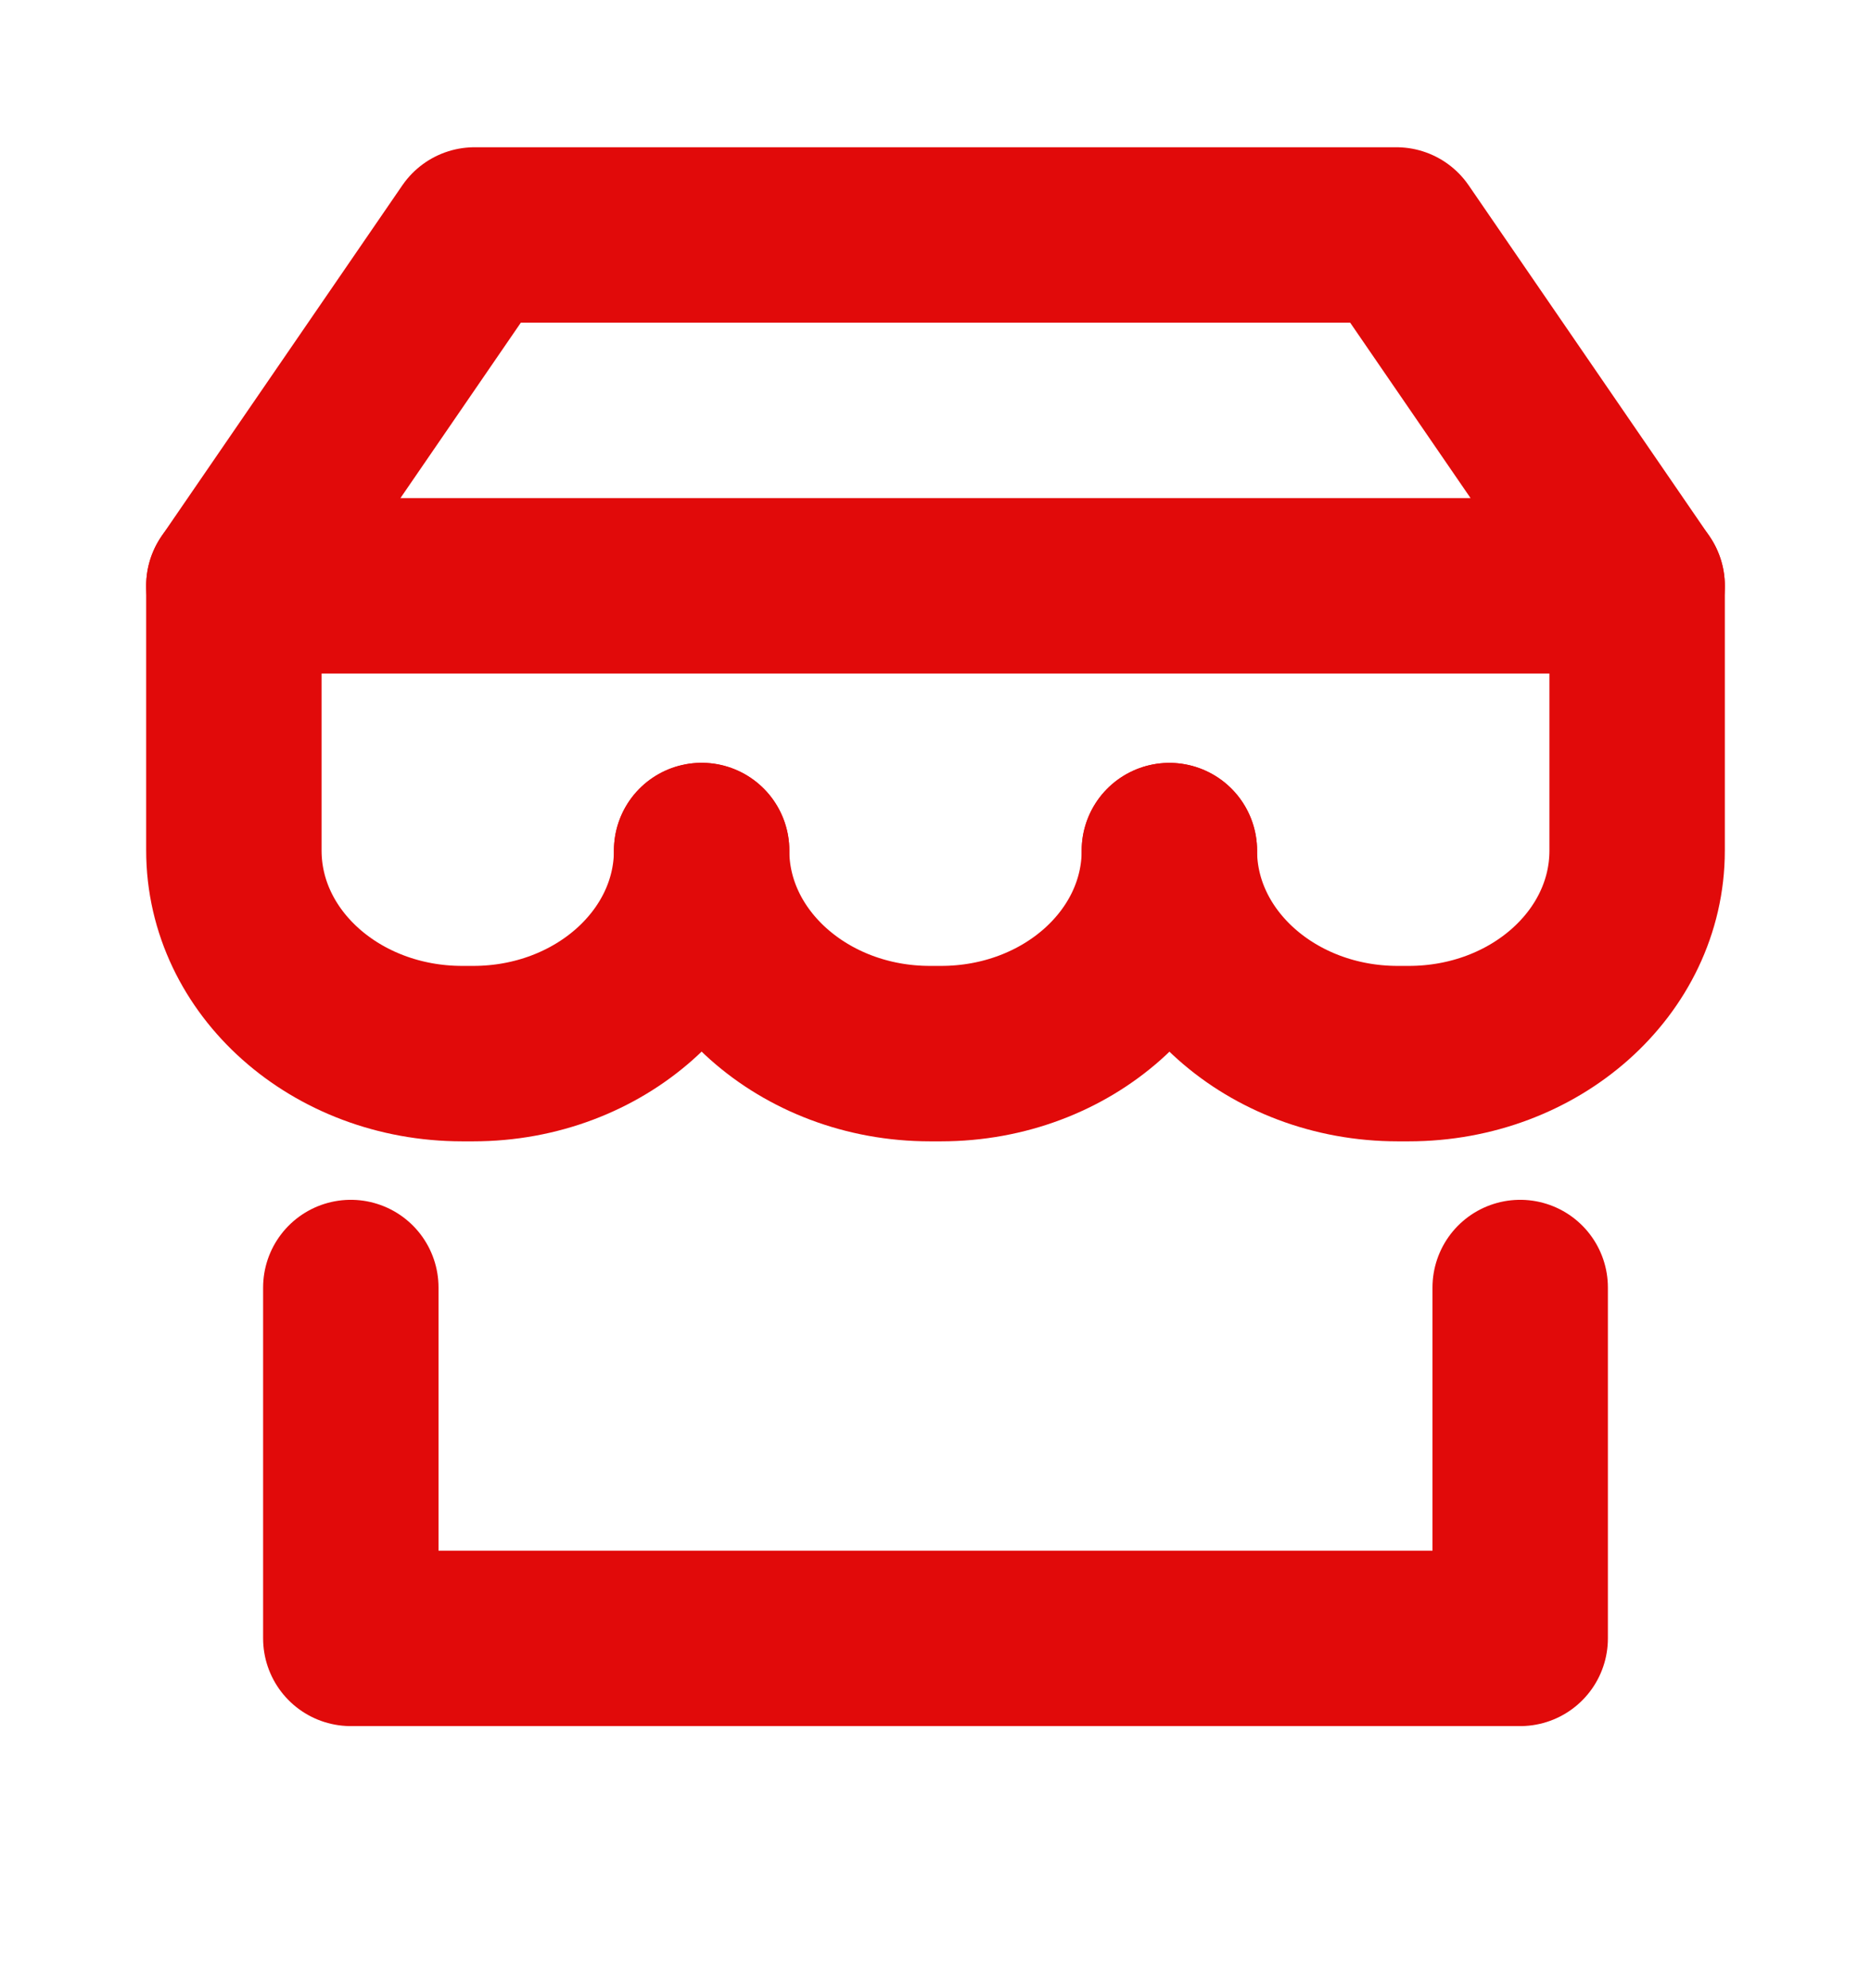 <svg xmlns:xlink="http://www.w3.org/1999/xlink" width="16" height="17" viewBox="0 0 16 17" fill="none" xmlns="http://www.w3.org/2000/svg"><path d="M13 11.009V14.009H3V11.009" stroke="#E10A0A" stroke-width="1.5px" stroke-miterlimit="10" stroke-linecap="round" stroke-linejoin="round" fill="none"></path><path d="M2 5.009V7.272C2 8.232 2.874 9.009 3.953 9.009H4.047C5.126 9.009 6 8.229 6 7.272" stroke="#E10A0A" stroke-width="1.5px" stroke-miterlimit="10" stroke-linecap="round" stroke-linejoin="round" fill="none"></path><path d="M10 7.273C10 8.232 9.126 9.009 8.047 9.009H7.953C6.874 9.009 6 8.229 6 7.273" stroke="#E10A0A" stroke-width="1.5px" stroke-miterlimit="10" stroke-linecap="round" stroke-linejoin="round" fill="none"></path><path d="M10 7.273C10 8.229 10.874 9.009 11.953 9.009H12.047C13.126 9.009 14 8.232 14 7.273V5.009" stroke="#E10A0A" stroke-width="1.5px" stroke-miterlimit="10" stroke-linecap="round" stroke-linejoin="round" fill="none"></path><path d="M14 5.009H2L4.059 2.009H11.941L14 5.009Z" stroke="#E10A0A" stroke-width="1.5px" stroke-miterlimit="10" stroke-linecap="round" stroke-linejoin="round" fill="none"></path></svg>
